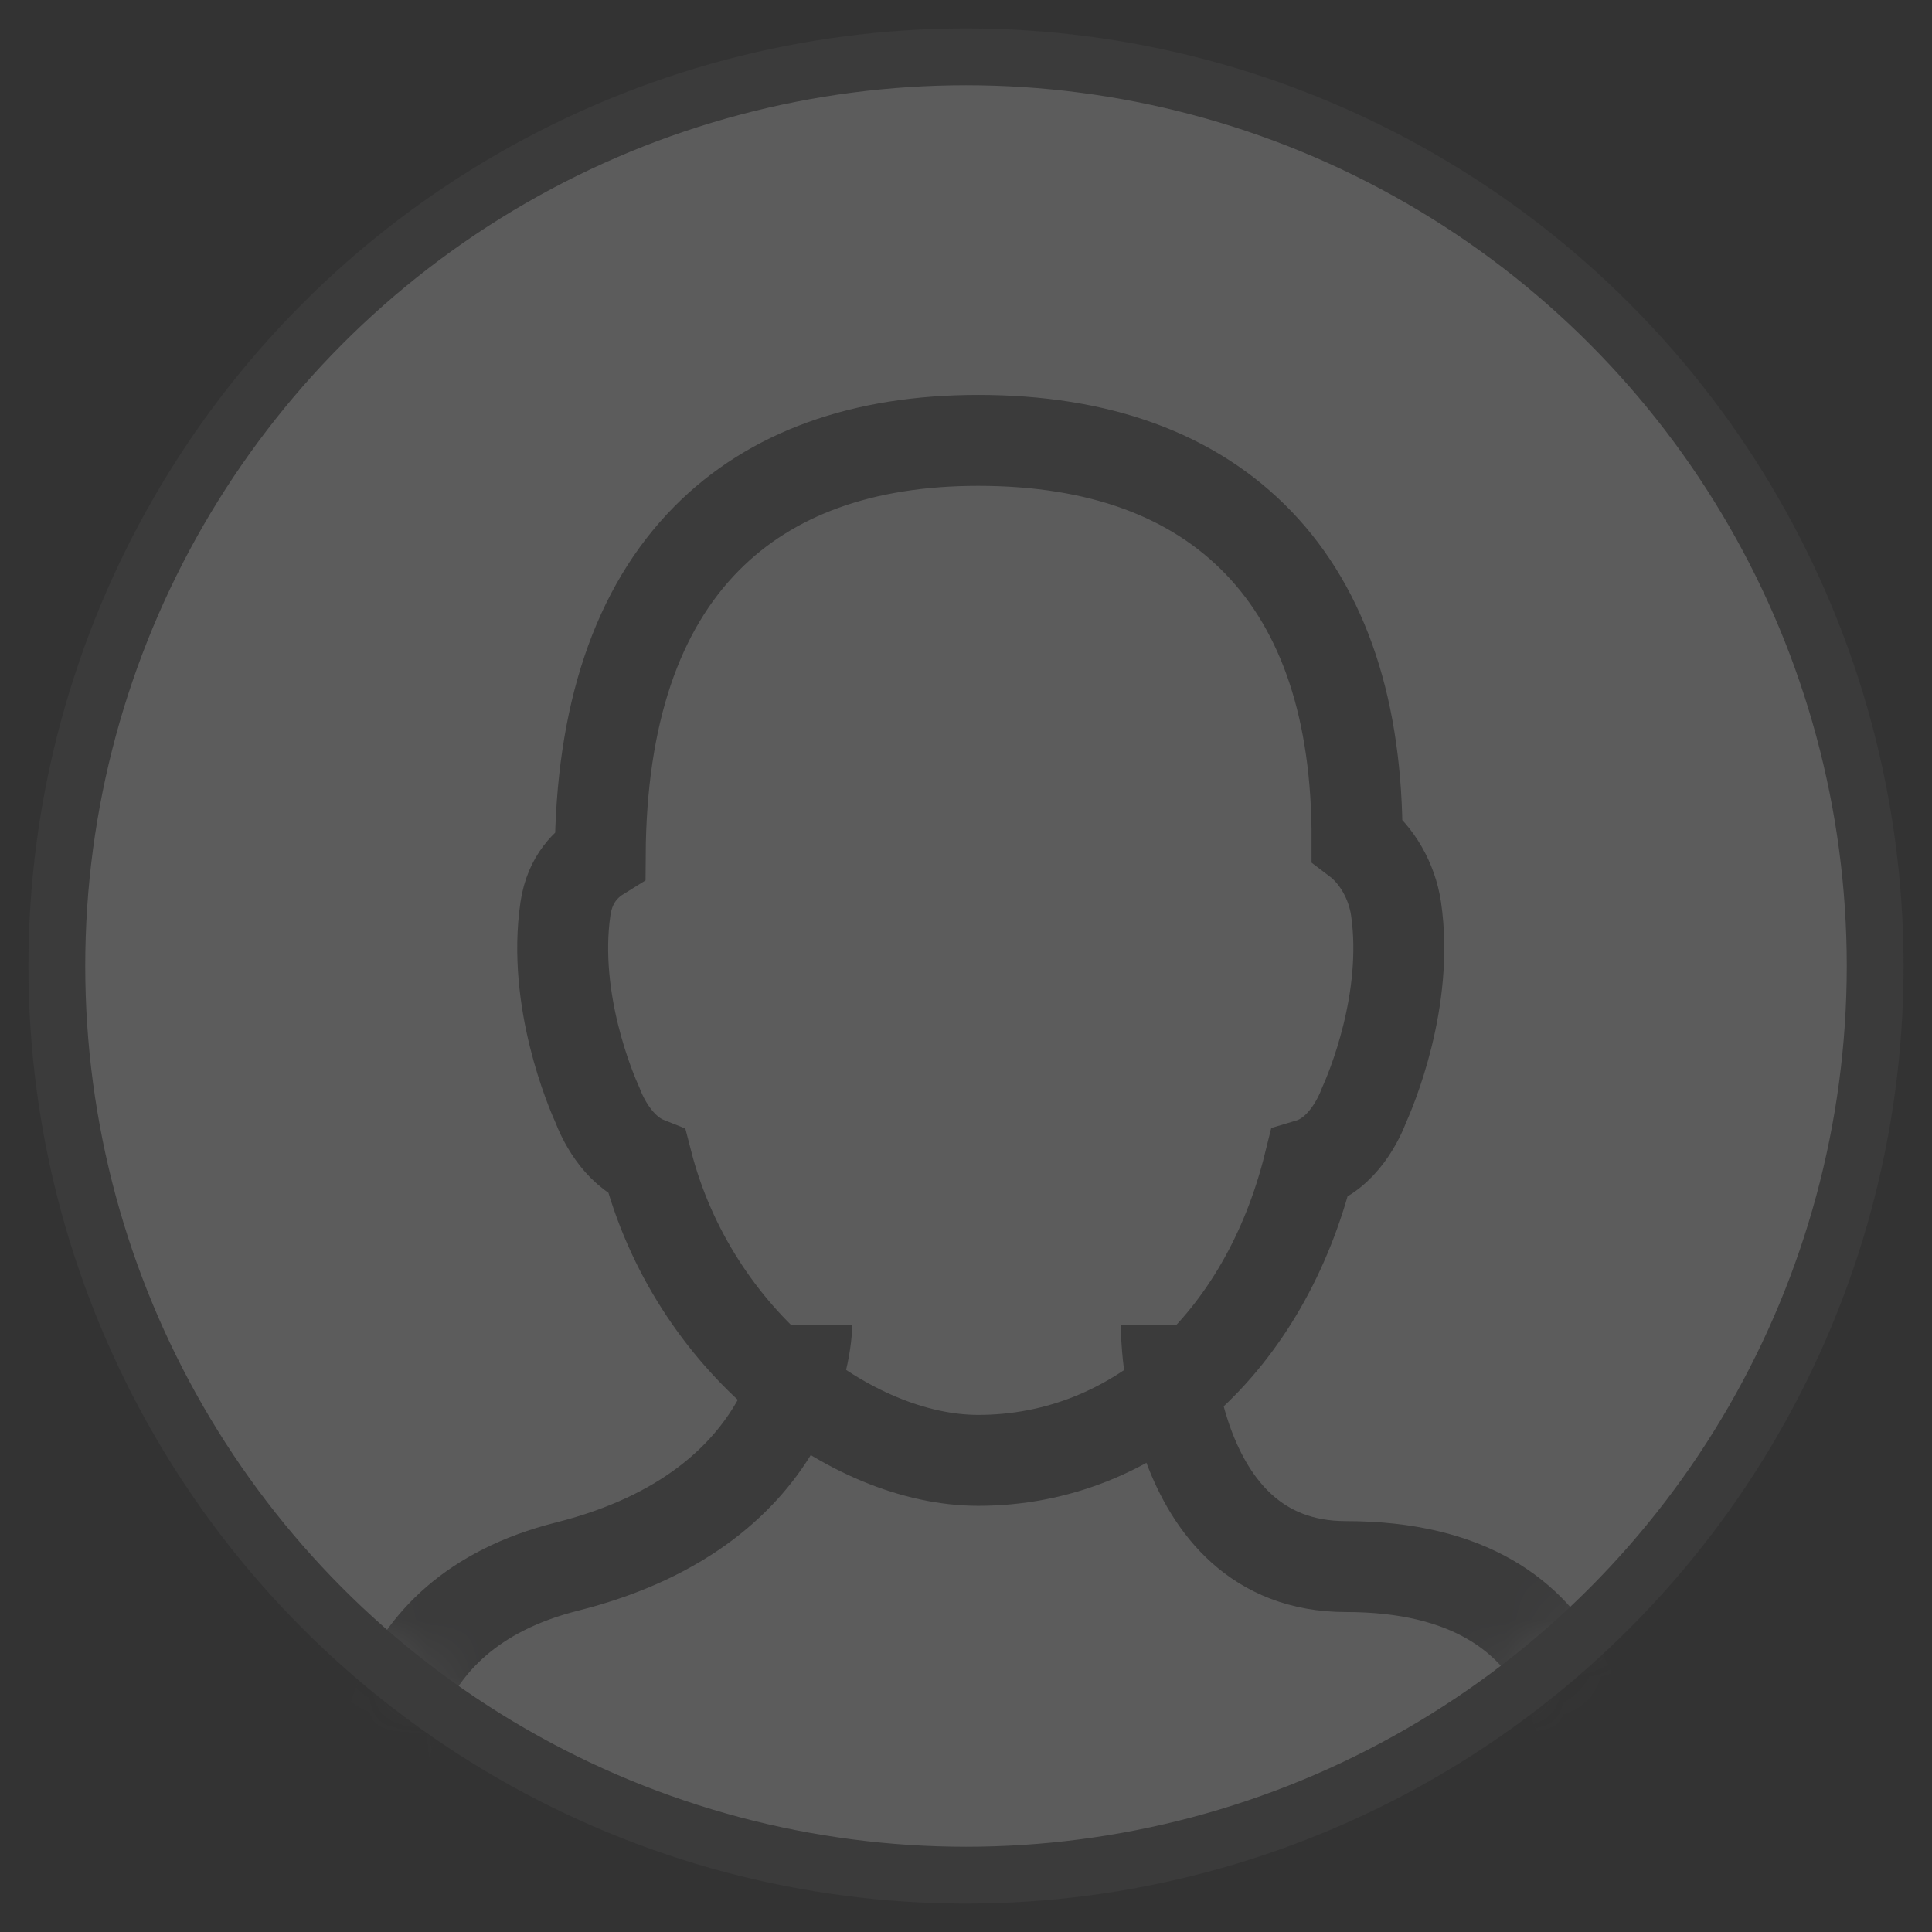 <svg width="34" height="34" viewBox="0 0 34 34" fill="none" xmlns="http://www.w3.org/2000/svg">
<rect x="0" y="0" width="34" height="34" fill="#333333" stroke="none"/>
<g opacity="0.2">
<circle cx="17" cy="17" r="16" fill="white"/>
<mask id="mask0" mask-type="alpha" maskUnits="userSpaceOnUse" x="1" y="1" width="32" height="32">
<circle cx="17" cy="17" r="16" fill="white"/>
</mask>
<g mask="url(#mask0)">
<path fill-rule="evenodd" clip-rule="evenodd" d="M23.882 14.784C23.887 12.515 23.306 10.757 22.152 9.555C21.002 8.357 19.341 7.75 17.215 7.75C15.178 7.75 13.57 8.331 12.437 9.475C11.206 10.717 10.577 12.59 10.563 15.046C10.335 15.187 10.03 15.453 9.951 15.992C9.716 17.603 10.401 19.199 10.515 19.45C10.59 19.648 10.853 20.24 11.387 20.453C12.201 23.613 14.975 25.7 17.215 25.7C19.98 25.7 22.263 23.629 23.039 20.487C23.637 20.309 23.925 19.66 24.005 19.45C24.118 19.199 24.803 17.602 24.568 15.992C24.494 15.492 24.222 15.041 23.882 14.784Z" stroke="#59595A" stroke-width="1.6"/>
<path d="M14.197 23.322C14.197 23.322 14.197 26.507 9.979 27.569C6.604 28.418 6.606 31.308 6.741 32.428C6.775 32.709 6.98 32.925 7.252 33.003C8.852 33.46 14.457 35 17.36 35C20.425 35 25.858 33.478 27.452 33.011C27.732 32.929 27.941 32.7 27.969 32.41C28.095 31.115 28.043 27.569 23.686 27.569C20.523 27.569 20.523 23.322 20.523 23.322" stroke="#59595A" stroke-width="1.6"/>
</g>
<circle cx="17" cy="17" r="16" stroke="#59595A"/>
<mask id="mask1" mask-type="alpha" maskUnits="userSpaceOnUse" x="0" y="0" width="34" height="34">
<circle cx="17" cy="17" r="16" fill="white" stroke="white"/>
</mask>
<g mask="url(#mask1)">
</g>
</g>
</svg>
